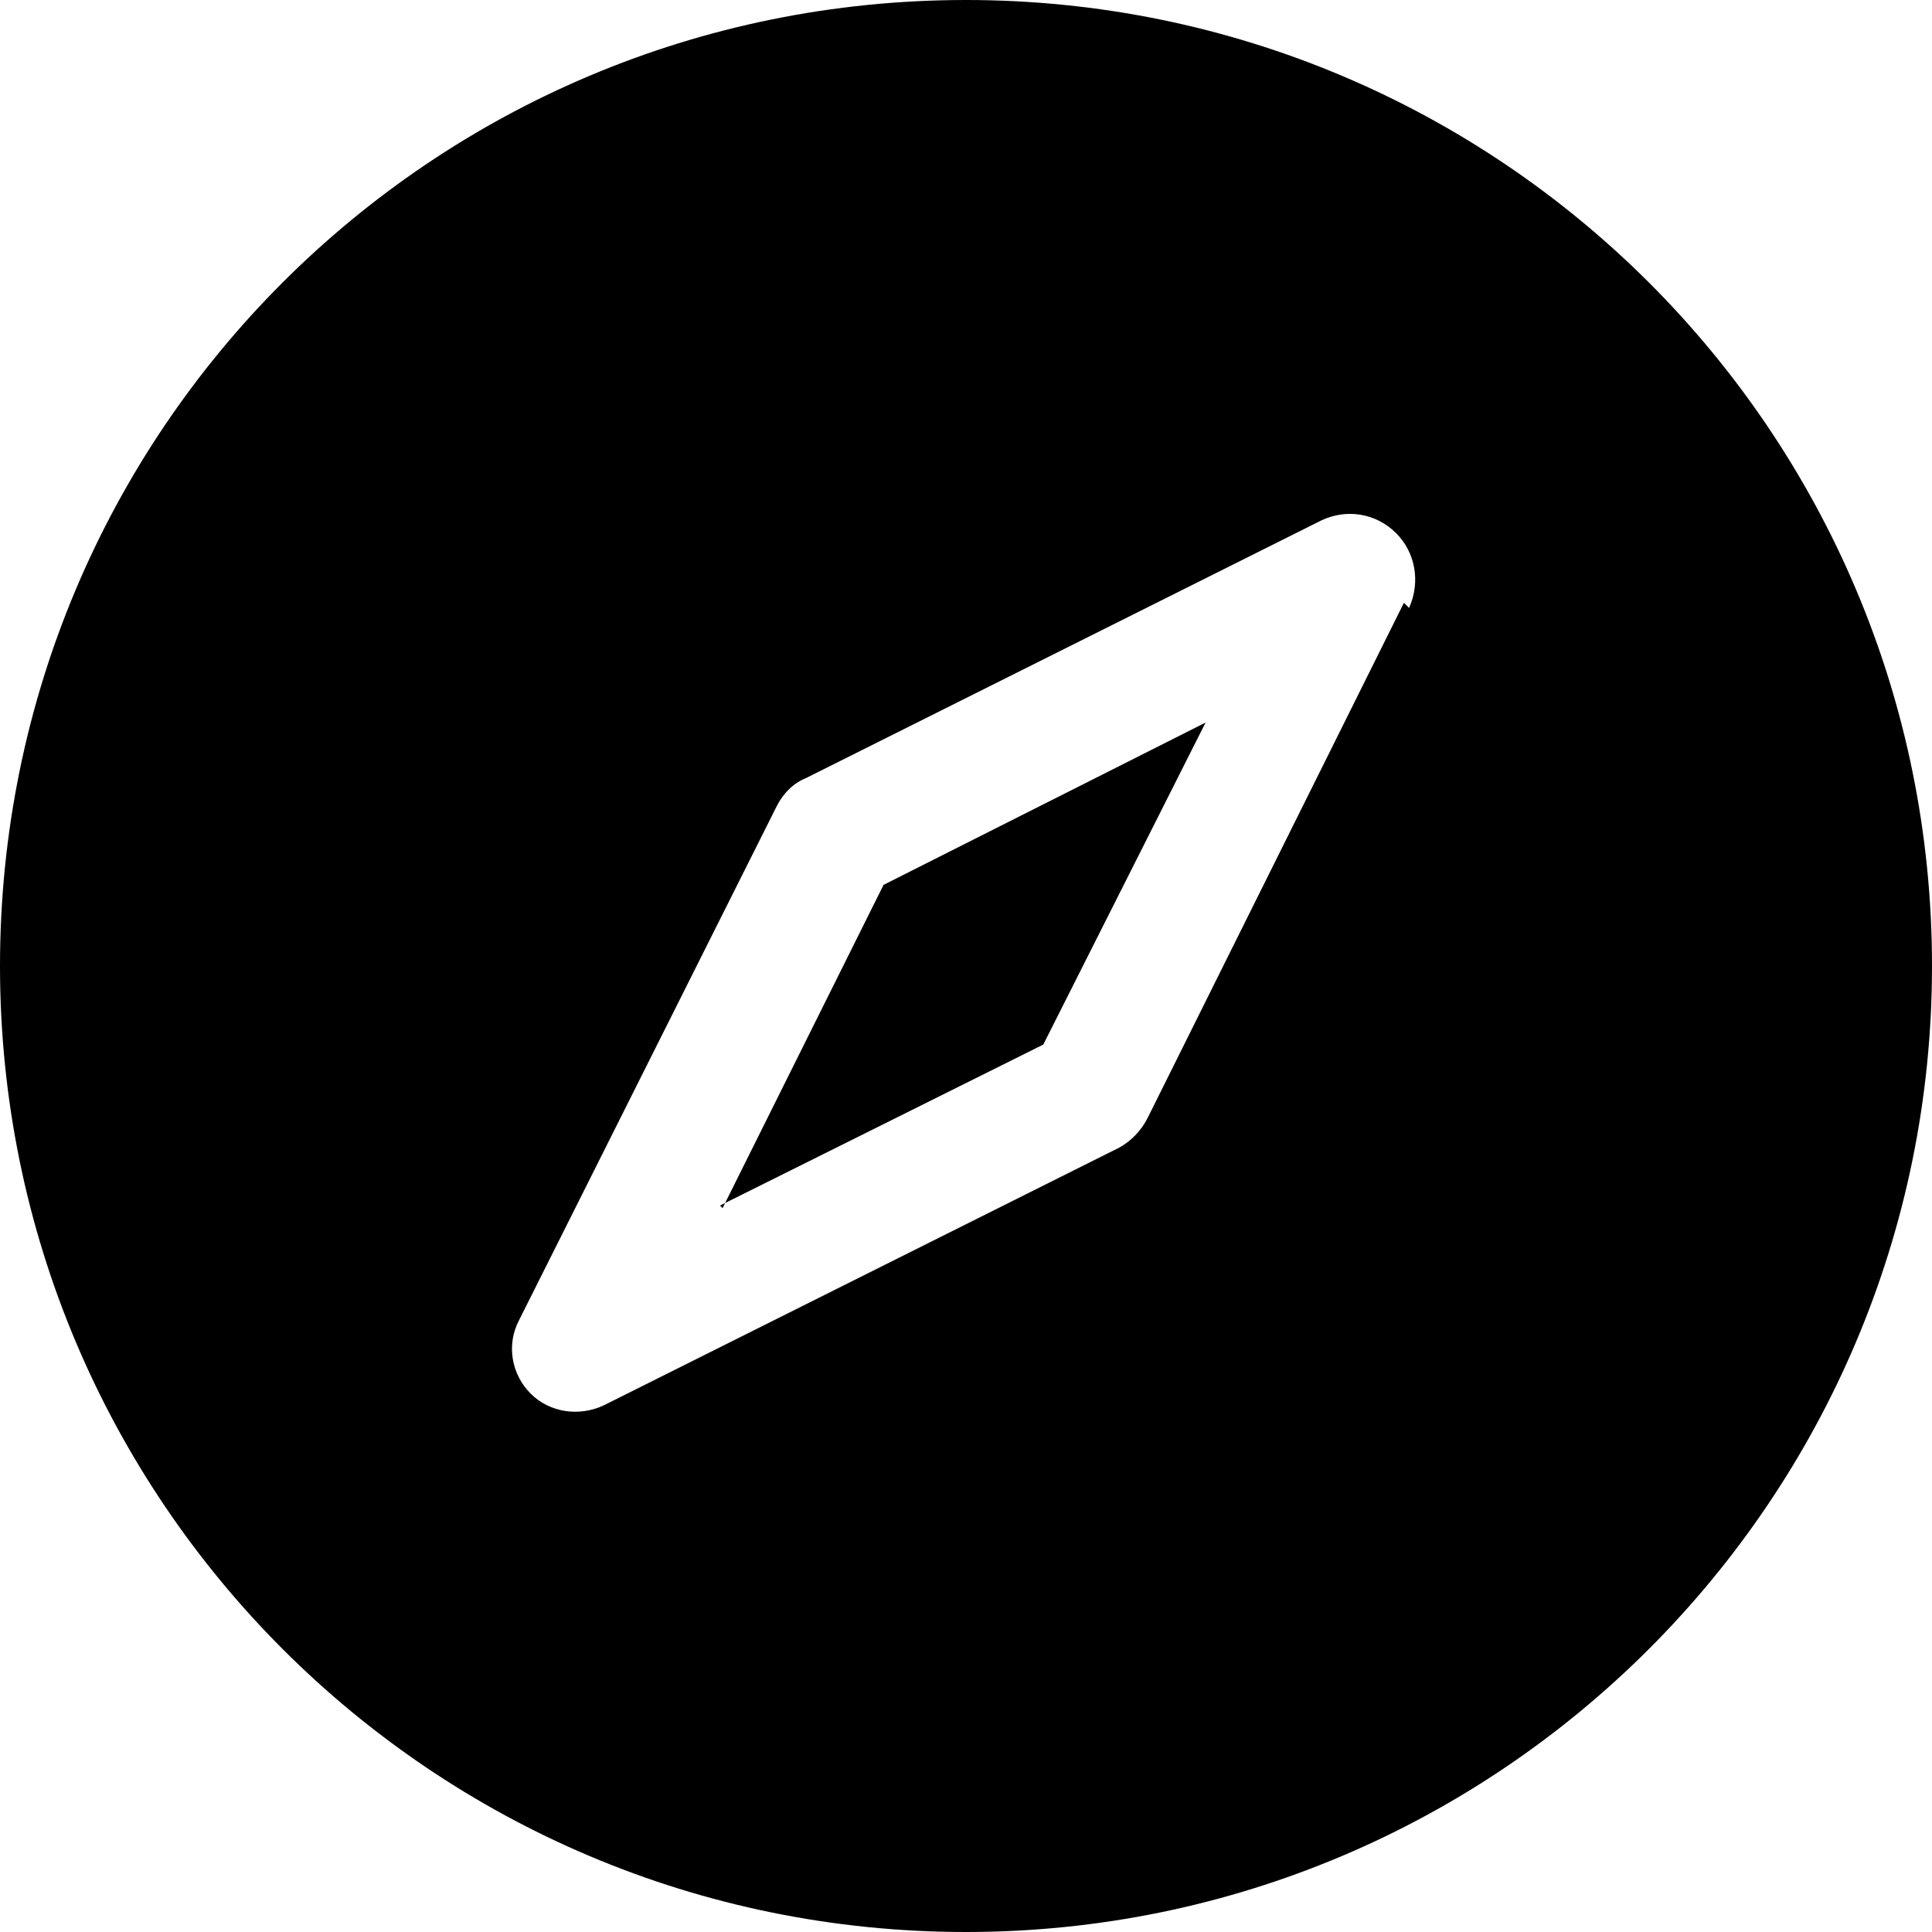 <svg viewBox="0 0 15 15" xmlns="http://www.w3.org/2000/svg"><g><path d="M5.61 9.38l1.25-2.51 2.5-1.26 -1.26 2.5 -2.51 1.25Z"/><path fill-rule="evenodd" d="M0 7.5C0 3.35 3.35 0 7.5 0 11.64 0 15 3.35 15 7.5c0 4.14-3.36 7.5-7.5 7.5C3.35 15 0 11.64 0 7.5Zm10.94-2.78c.09-.2.05-.43-.1-.58 -.16-.16-.39-.19-.58-.1l-4 2c-.1.04-.18.12-.23.22l-2 3.99c-.1.19-.06.42.09.57 .15.15.38.18.57.09l4-2c.09-.05.17-.13.22-.23l1.99-4Z"/></g></svg>